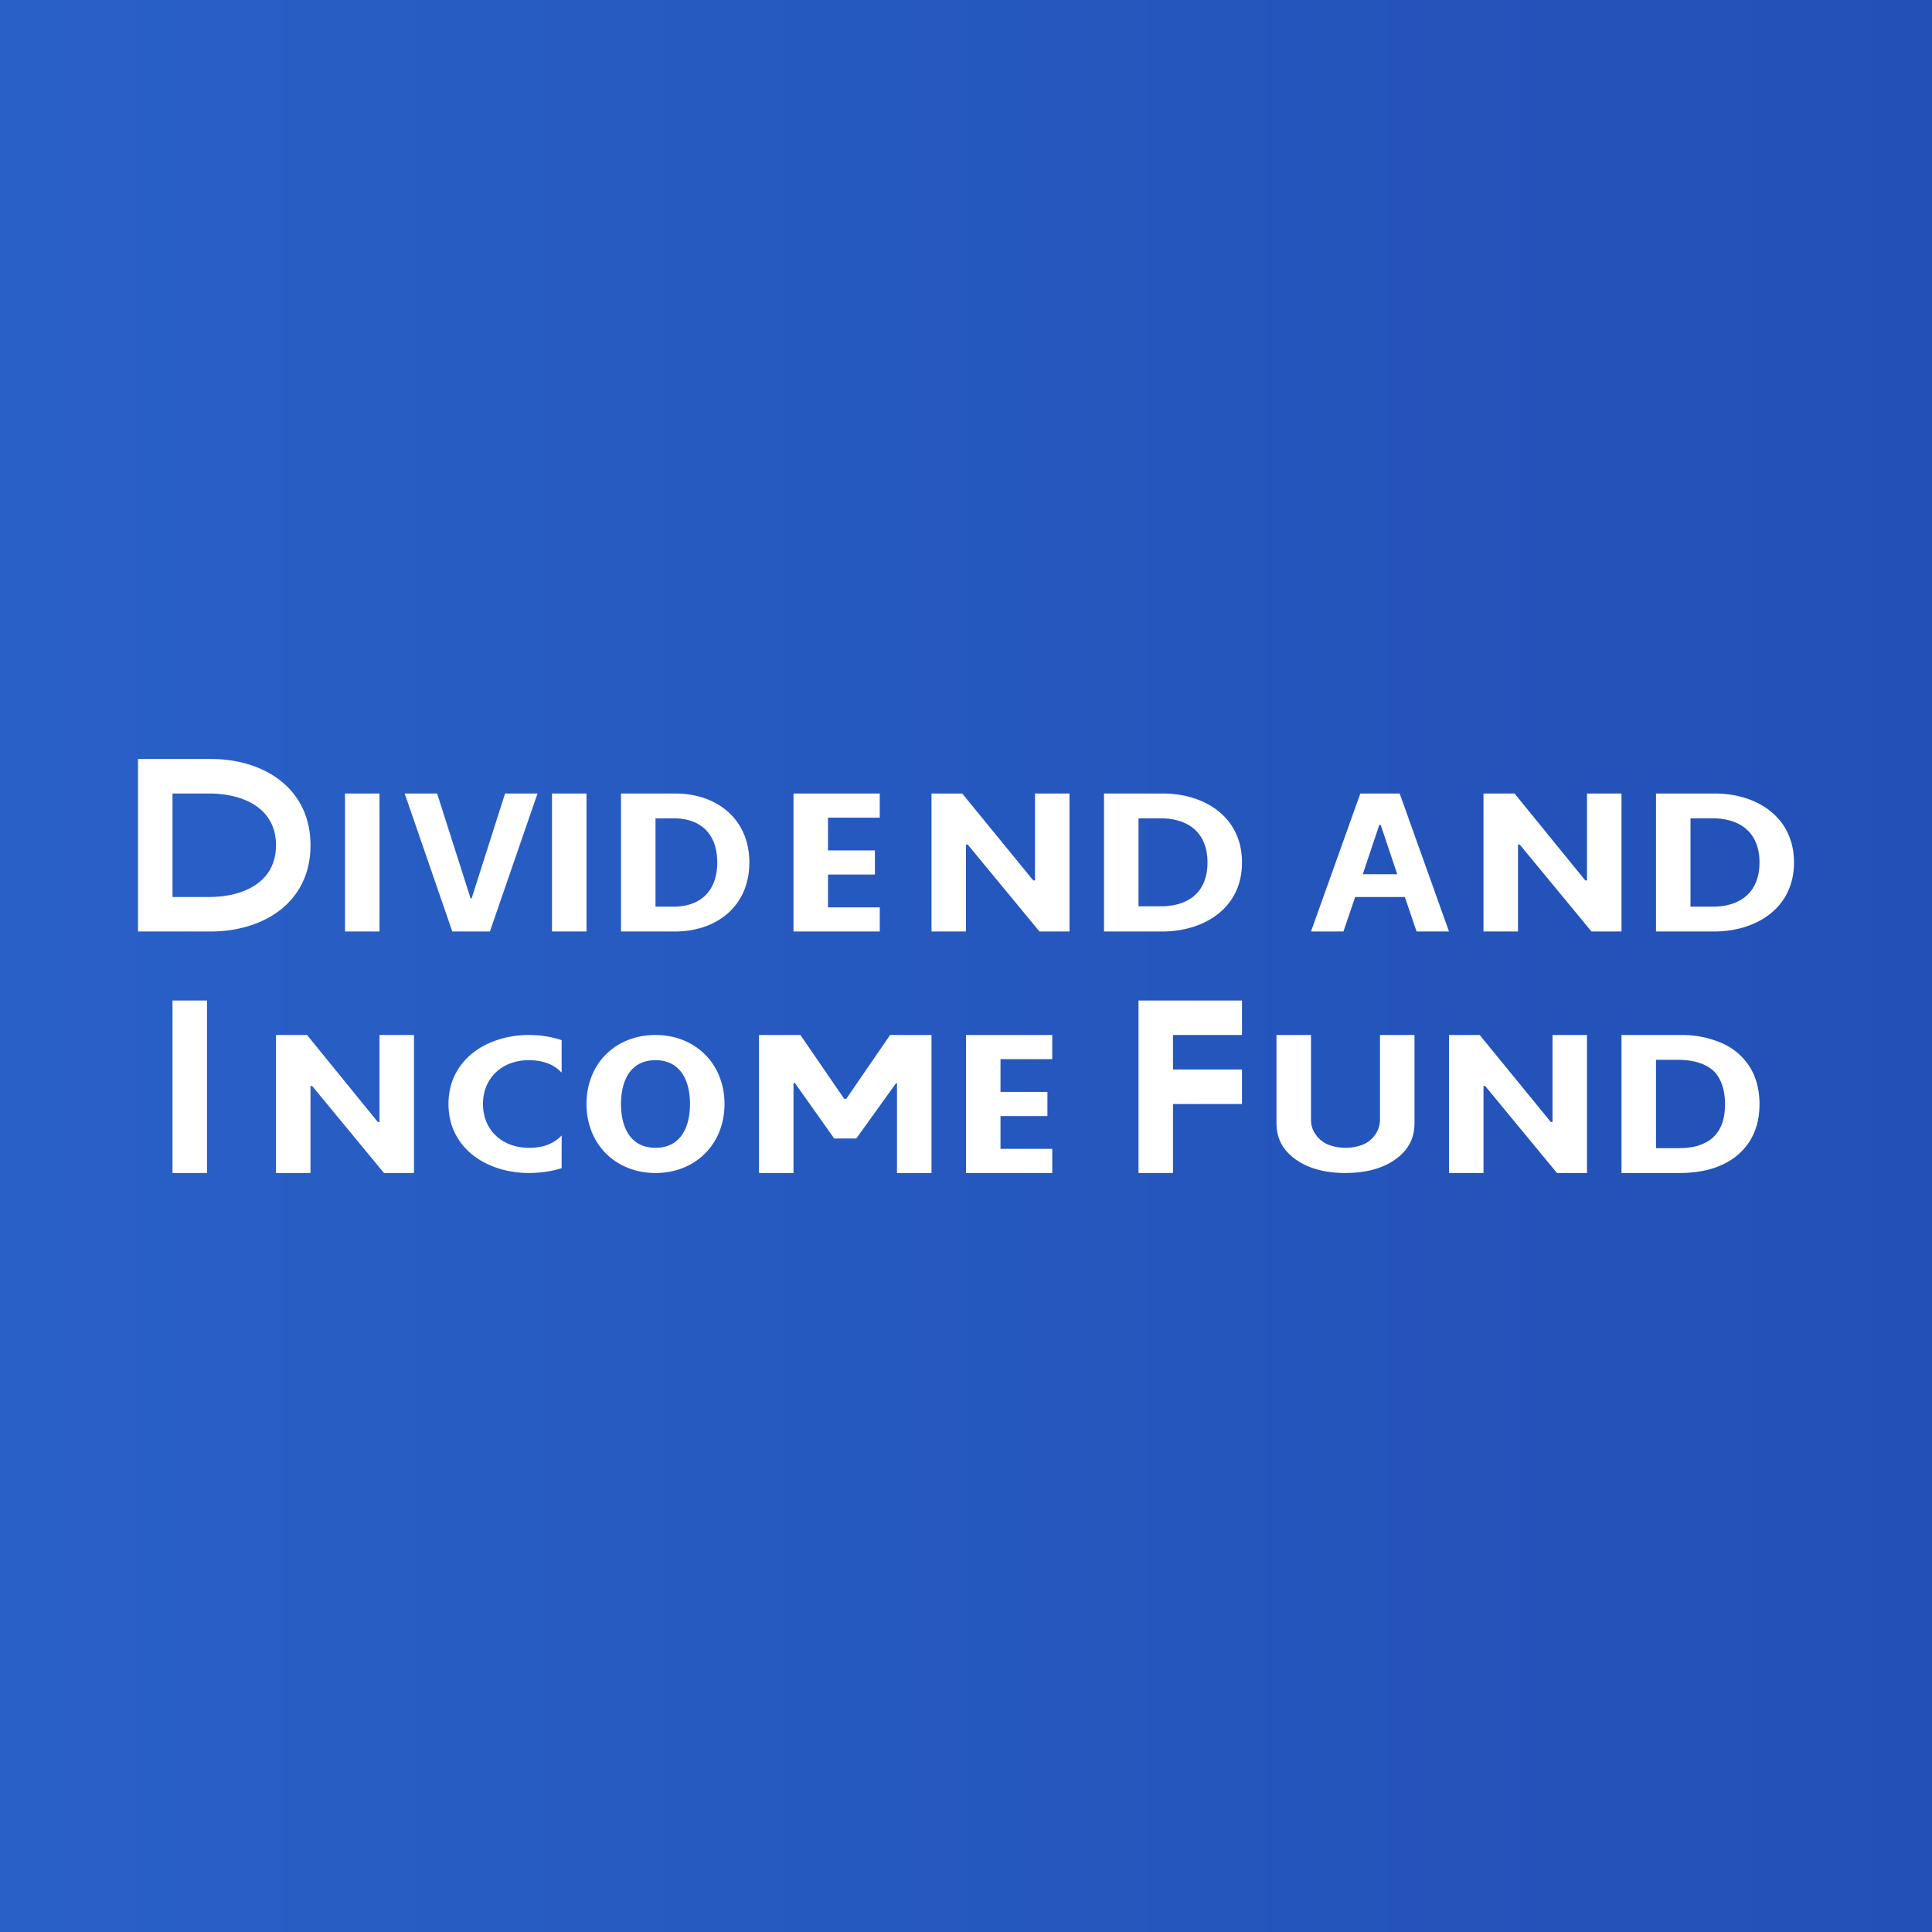<!-- by Finnhub --><svg width="56" height="56" viewBox="0 0 56 56" xmlns="http://www.w3.org/2000/svg"><rect x="0" y="0" width="56" height="56" fill="#333333" stroke="none"/><path fill="url(#atqrp23fd)" d="M0 0h56v56H0z"/><path fill-rule="evenodd" d="M6.1 27H4v-5h2.12C7.65 22 9 22.85 9 24.5 9 26.16 7.64 27 6.1 27ZM5 26h1.05C7.08 26 8 25.56 8 24.5S7.08 23 6.05 23H5v3Zm6-3v4h-1v-4h1Zm2.64 3.04L12.67 23h-.94l1.38 4h1.09l1.38-4h-.94l-.97 3.04h-.03ZM23 27v-4h2.5v.7H24v.95h1.36v.7H24v.95h1.5v.7H23Zm8-4v4h-.87l-2.08-2.52H28V27h-1v-4h.89l2.06 2.52H30V23h1Zm-14 4v-4h-1v4h1Zm1 0h1.56c1.22 0 2.16-.74 2.16-2s-.94-2-2.15-2H18v4Zm1.52-.72H19v-2.56h.53c.8 0 1.26.47 1.26 1.28 0 .8-.46 1.28-1.27 1.28Zm14.16.72H32v-4h1.7c1.22 0 2.3.68 2.3 2 0 1.32-1.09 2-2.32 2Zm-.68-.73h.64c.82 0 1.36-.42 1.36-1.27 0-.85-.54-1.28-1.36-1.28H33v2.55Zm5 .73h.94l.34-1h1.44l.34 1H42l-1.43-4h-1.14L38 27Zm2.5-1.66-.48-1.43h-.04l-.48 1.43h1ZM47 27v-4h-1v2.52h-.05L43.9 23H43v4h1v-2.52h.05L46.13 27H47Zm2.68 0H48v-4h1.7c1.22 0 2.3.68 2.3 2 0 1.32-1.09 2-2.32 2Zm-.68-.72h.64c.82 0 1.36-.43 1.36-1.28 0-.85-.54-1.28-1.36-1.28H49v2.56ZM33 29v5h1v-2h2v-1h-2v-1h2v-1h-3Zm8 1h-1v2.49a.8.8 0 0 1-.48.68c-.15.06-.32.1-.52.1s-.37-.04-.52-.1a.82.82 0 0 1-.34-.28.71.71 0 0 1-.14-.4V30h-1v2.56c0 .29.08.54.25.76.17.21.4.38.7.5.3.12.65.18 1.05.18s.75-.06 1.05-.18c.3-.12.53-.29.7-.5.17-.22.25-.47.25-.76V30Zm5 4h-.87l-2.08-2.52H43V34h-1v-4h.89l2.06 2.52H45V30h1v4Zm1 0h1.68c.48 0 .9-.08 1.24-.24.35-.16.61-.39.8-.69.19-.3.28-.66.28-1.07 0-.42-.1-.78-.28-1.07a1.8 1.8 0 0 0-.8-.69A2.9 2.9 0 0 0 48.7 30H47v4Zm1.64-.72H48v-2.56h.64c.3 0 .55.05.75.14.2.09.35.22.45.41.1.19.16.43.16.73s-.05.54-.16.73a.93.93 0 0 1-.45.41c-.2.1-.45.14-.75.14ZM6 34v-5H5v5h1Zm6 0v-4h-1v2.52h-.05L8.9 30H8v4h1v-2.52h.05L11.13 34H12Zm9-2c0 1.16-.84 2-2 2-1.16 0-2-.84-2-2 0-1.16.83-2 2-2 1.16 0 2 .84 2 2Zm-1 0c0-.67-.27-1.27-1-1.27s-1 .6-1 1.27.27 1.27 1 1.27 1-.6 1-1.27Zm2-2h1.2l1.27 1.85h.06L25.8 30H27v4h-1v-2.6h-.03L24.82 33h-.64l-1.14-1.61H23V34h-1v-4Zm6 0h2.5v.7H29v.95h1.36v.7H29v.95h1.5v.7H28v-4Zm-11.72.15c-.3-.1-.61-.15-.95-.15-1.2 0-2.33.7-2.33 2s1.13 2 2.33 2c.34 0 .66-.05.95-.14v-.95c-.08.09-.18.16-.29.22-.19.1-.41.14-.66.14-.77 0-1.33-.51-1.33-1.27s.56-1.27 1.33-1.27c.25 0 .47.05.66.14.11.06.2.13.29.22v-.94Z" fill="#fff"/><defs><linearGradient id="atqrp23fd" x1="0" y1="28" x2="56" y2="28" gradientUnits="userSpaceOnUse"><stop stop-color="#2960C7"/><stop offset="1" stop-color="#2250B6"/></linearGradient></defs></svg>
